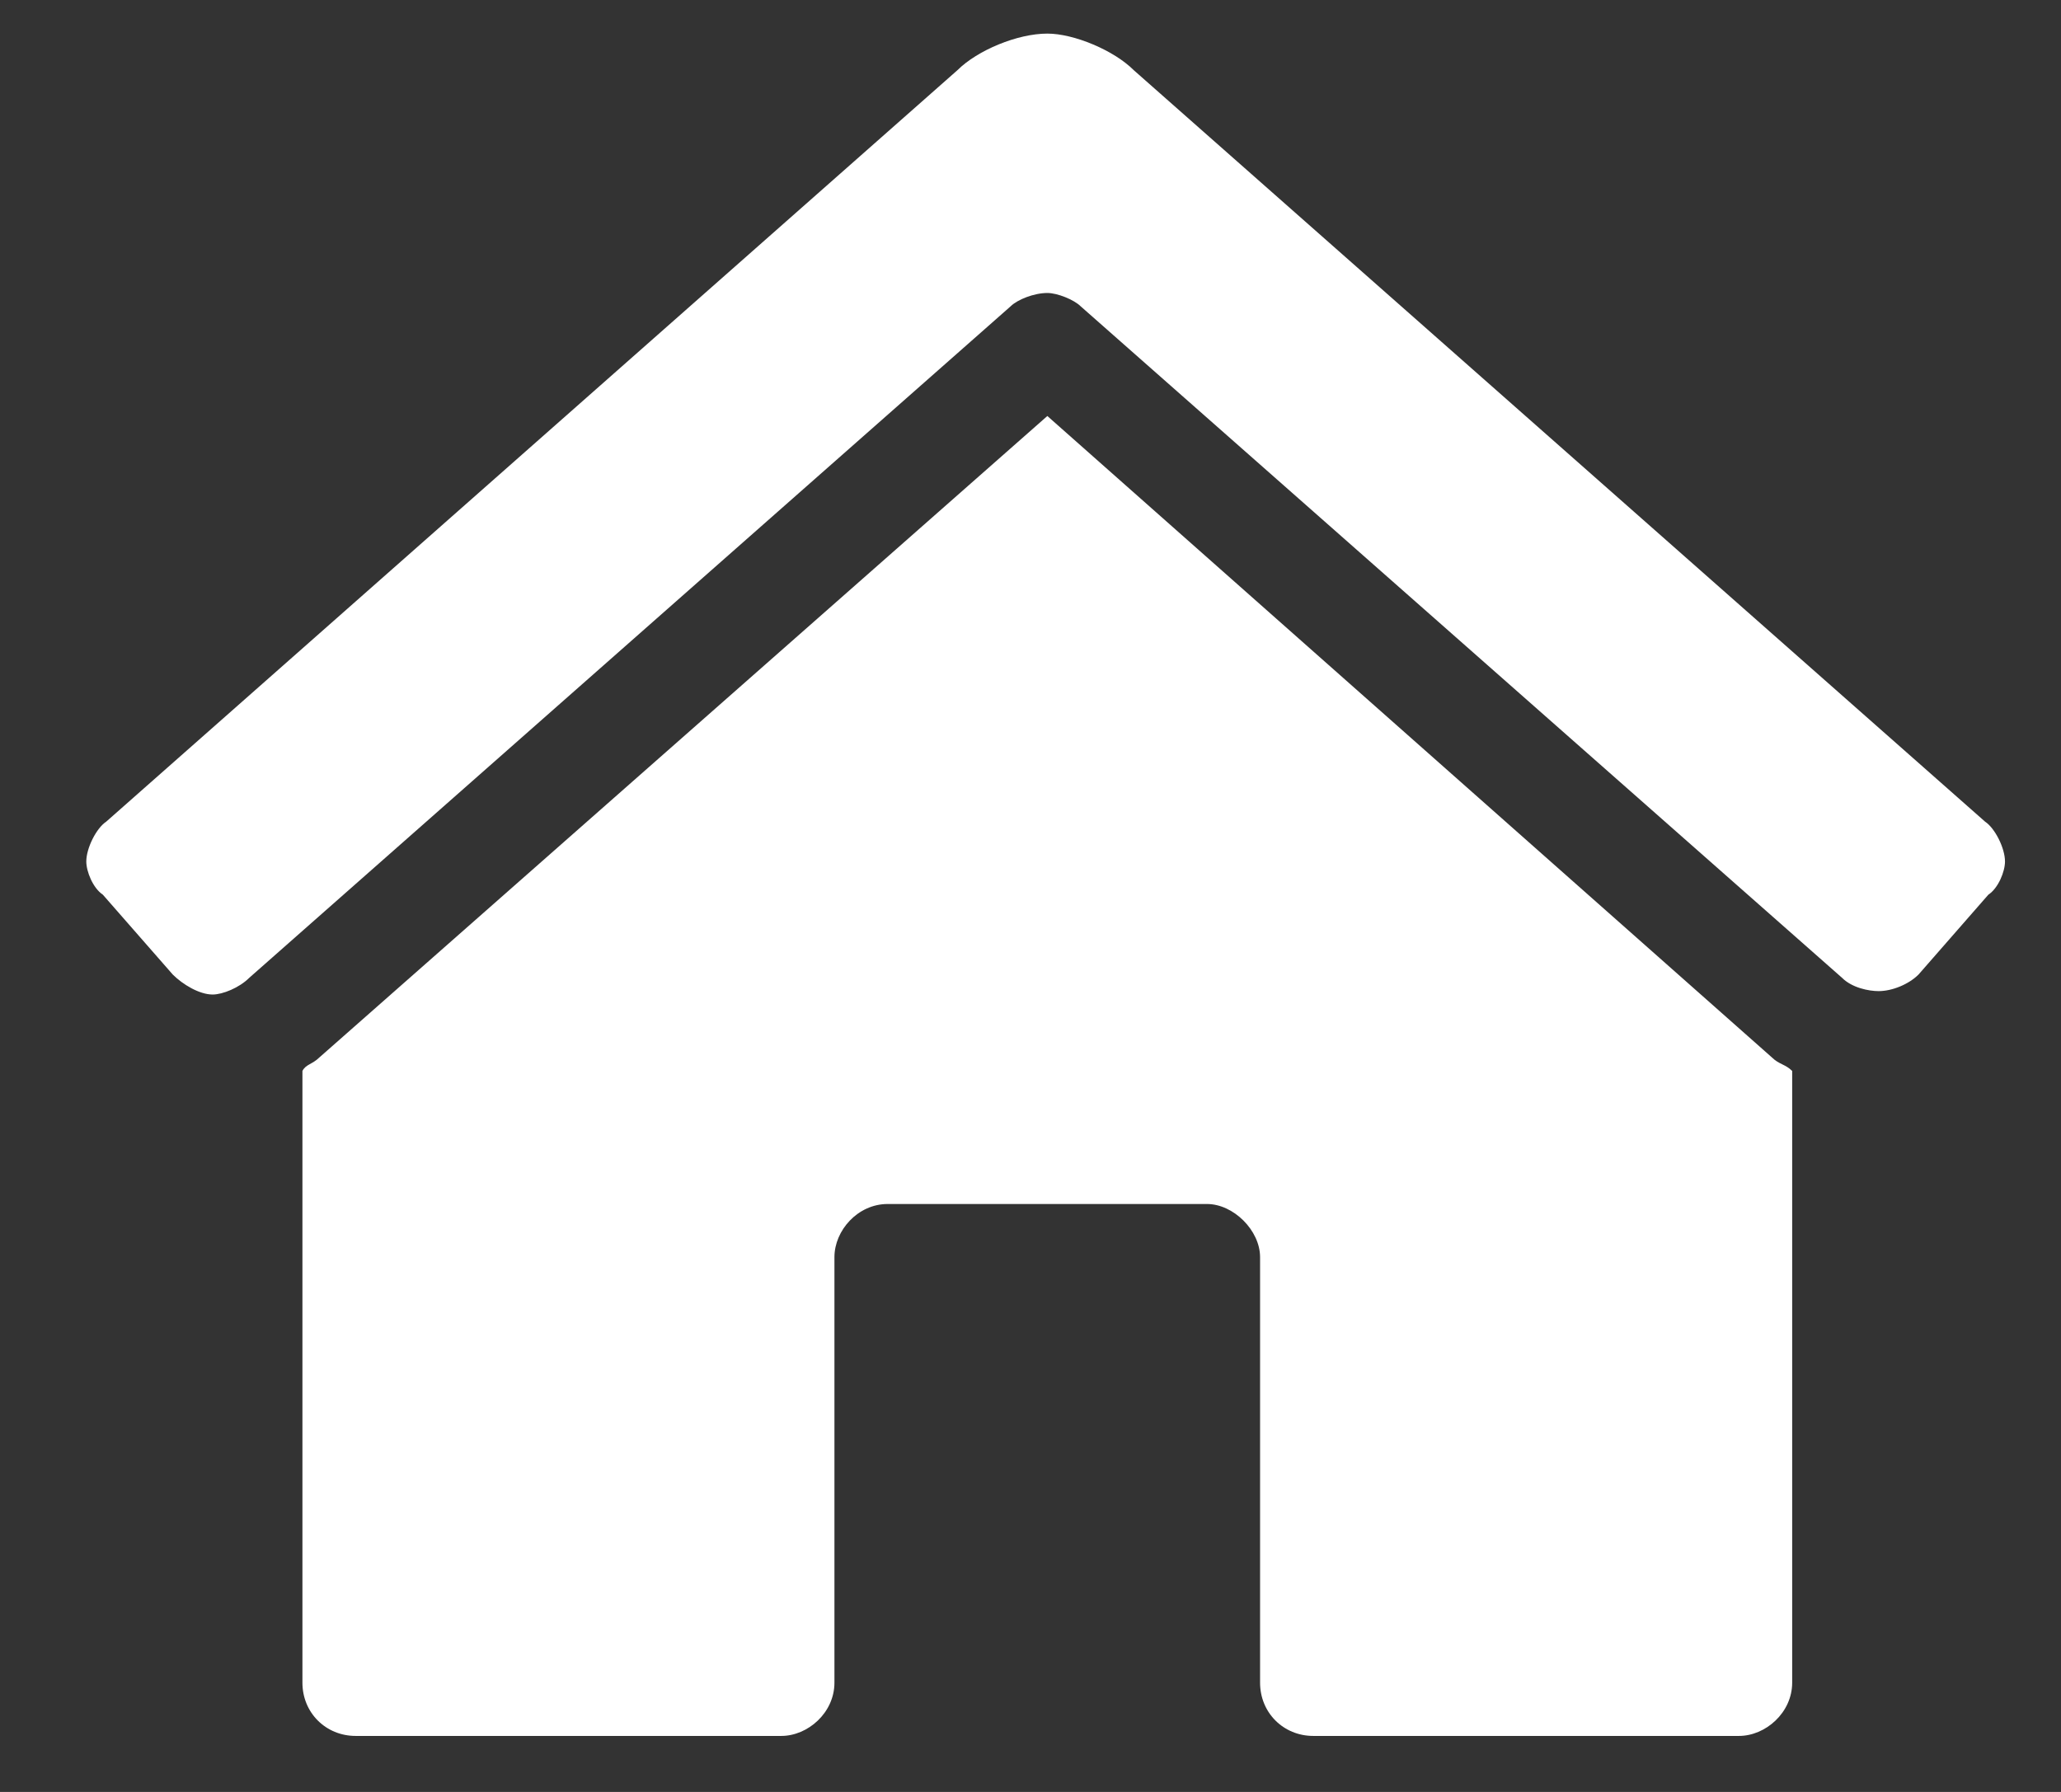 <svg width="23" height="20" viewBox="0 0 23 20" fill="none" xmlns="http://www.w3.org/2000/svg">
<rect x="0" y="0" width="23" height="20" fill="#333333" stroke="none"/>
<path d="M11.688 4.643L3.561 11.805C3.486 11.879 3.412 11.879 3.375 11.953V18.781C3.375 19.115 3.635 19.375 3.969 19.375H8.719C9.016 19.375 9.312 19.115 9.312 18.781V14.031C9.312 13.734 9.572 13.438 9.906 13.438H13.469C13.766 13.438 14.062 13.734 14.062 14.031V18.781C14.062 19.115 14.322 19.375 14.656 19.375H19.406C19.703 19.375 20 19.115 20 18.781V11.953C19.926 11.879 19.852 11.879 19.777 11.805L11.688 4.643ZM22.152 9.17L12.652 0.783C12.43 0.561 11.984 0.375 11.688 0.375C11.354 0.375 10.908 0.561 10.685 0.783L1.186 9.17C1.074 9.244 0.963 9.467 0.963 9.615C0.963 9.727 1.037 9.912 1.148 9.986L1.928 10.877C2.039 10.988 2.225 11.1 2.373 11.1C2.484 11.1 2.67 11.025 2.781 10.914L11.279 3.418C11.354 3.344 11.539 3.27 11.688 3.27C11.799 3.27 11.984 3.344 12.059 3.418L20.557 10.914C20.668 11.025 20.854 11.062 20.965 11.062C21.113 11.062 21.299 10.988 21.41 10.877L22.189 9.986C22.301 9.912 22.375 9.727 22.375 9.615C22.375 9.467 22.264 9.244 22.152 9.17Z" fill="white"/>
</svg>
